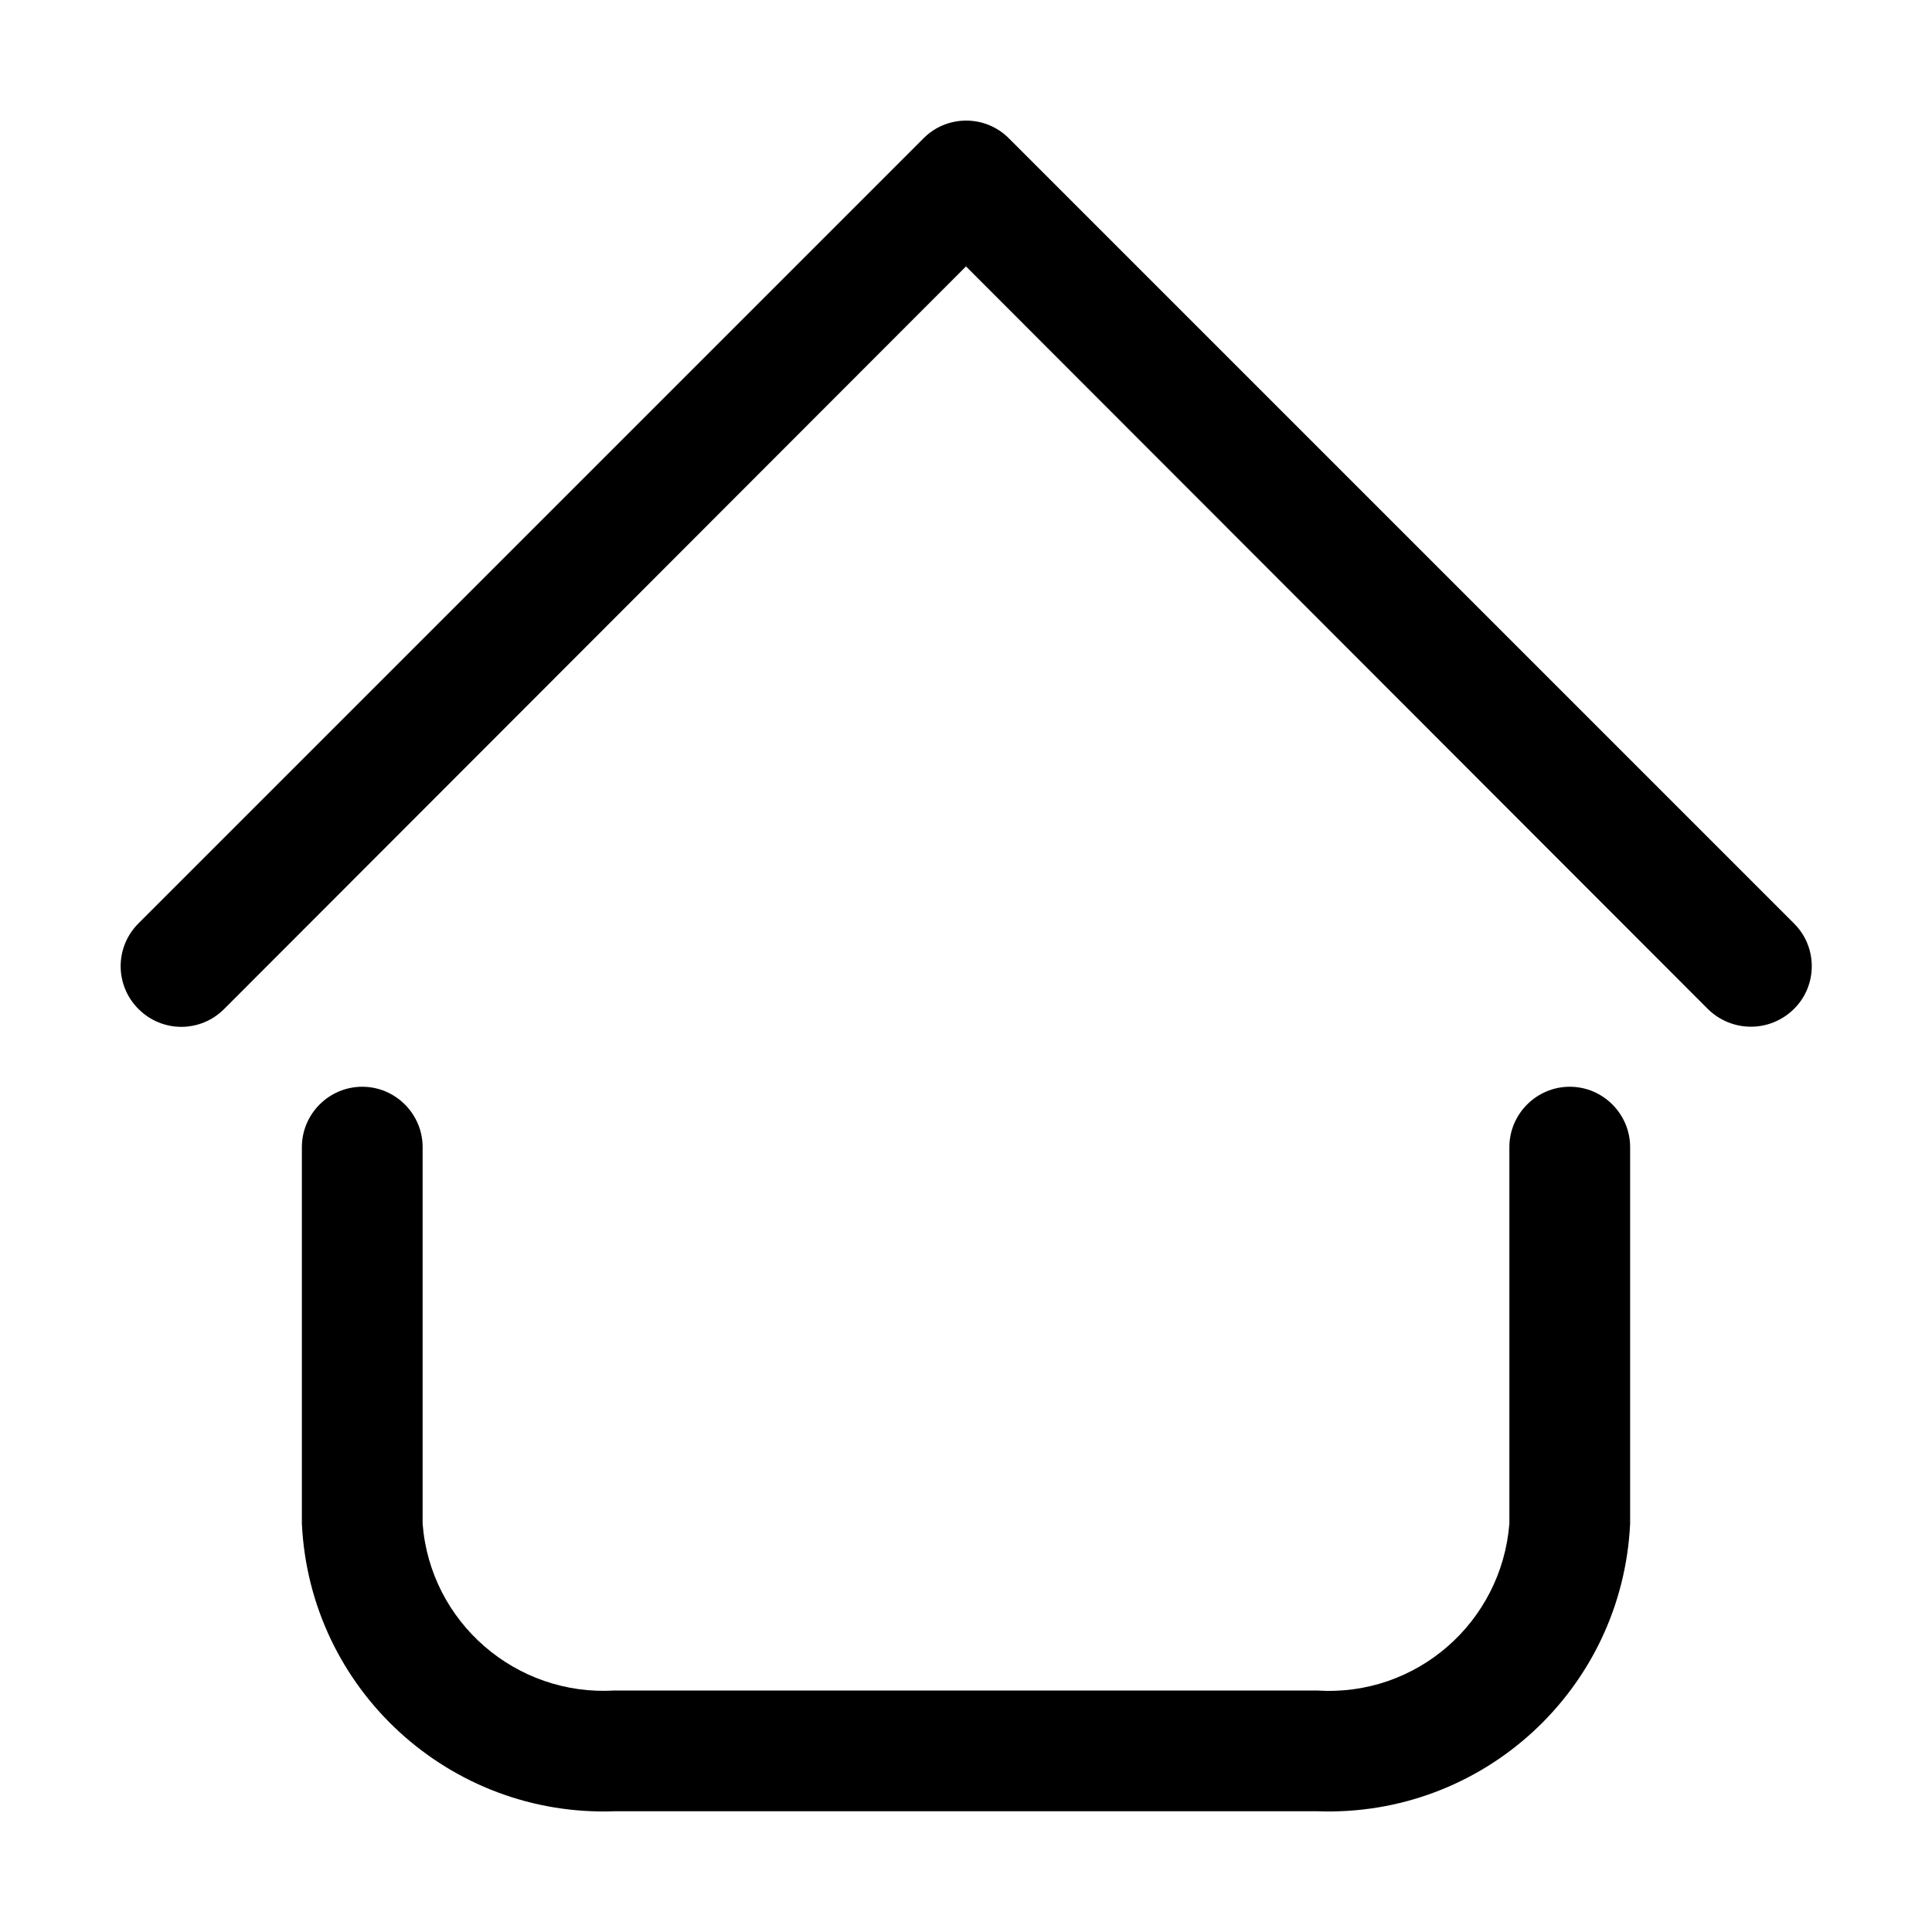 <?xml version="1.0" encoding="utf-8"?>
<!-- Generator: Adobe Illustrator 26.1.0, SVG Export Plug-In . SVG Version: 6.00 Build 0)  -->
<svg version="1.1" id="Livello_1" xmlns="http://www.w3.org/2000/svg" xmlns:xlink="http://www.w3.org/1999/xlink" x="0px" y="0px"
	 viewBox="0 0 512 512" style="enable-background:new 0 0 512 512;" xml:space="preserve">
<g id="_9-Home">
	<path d="M349.1,480H162.9c-43.8,1.6-80.8-32.3-82.9-76.2V304c0-8.8,7.2-16,16-16s16,7.2,16,16v99.8c2,26.1,24.7,45.8,50.9,44.2
		h186.2c26.2,1.7,48.8-18,50.9-44.2V304c0-8.8,7.2-16,16-16s16,7.2,16,16v99.8C429.9,447.7,393,481.6,349.1,480z M475.4,267.4
		c6.3-6.2,6.3-16.4,0.1-22.6l-0.1-0.1l-208-208c-6.2-6.3-16.4-6.3-22.6-0.1l-0.1,0.1l-208,208c-6.3,6.3-6.3,16.4,0,22.7
		s16.4,6.3,22.7,0L256,70.6l196.6,196.8C458.9,273.6,469,273.7,475.4,267.4C475.3,267.4,475.3,267.4,475.4,267.4z"/>
</g>
</svg>
